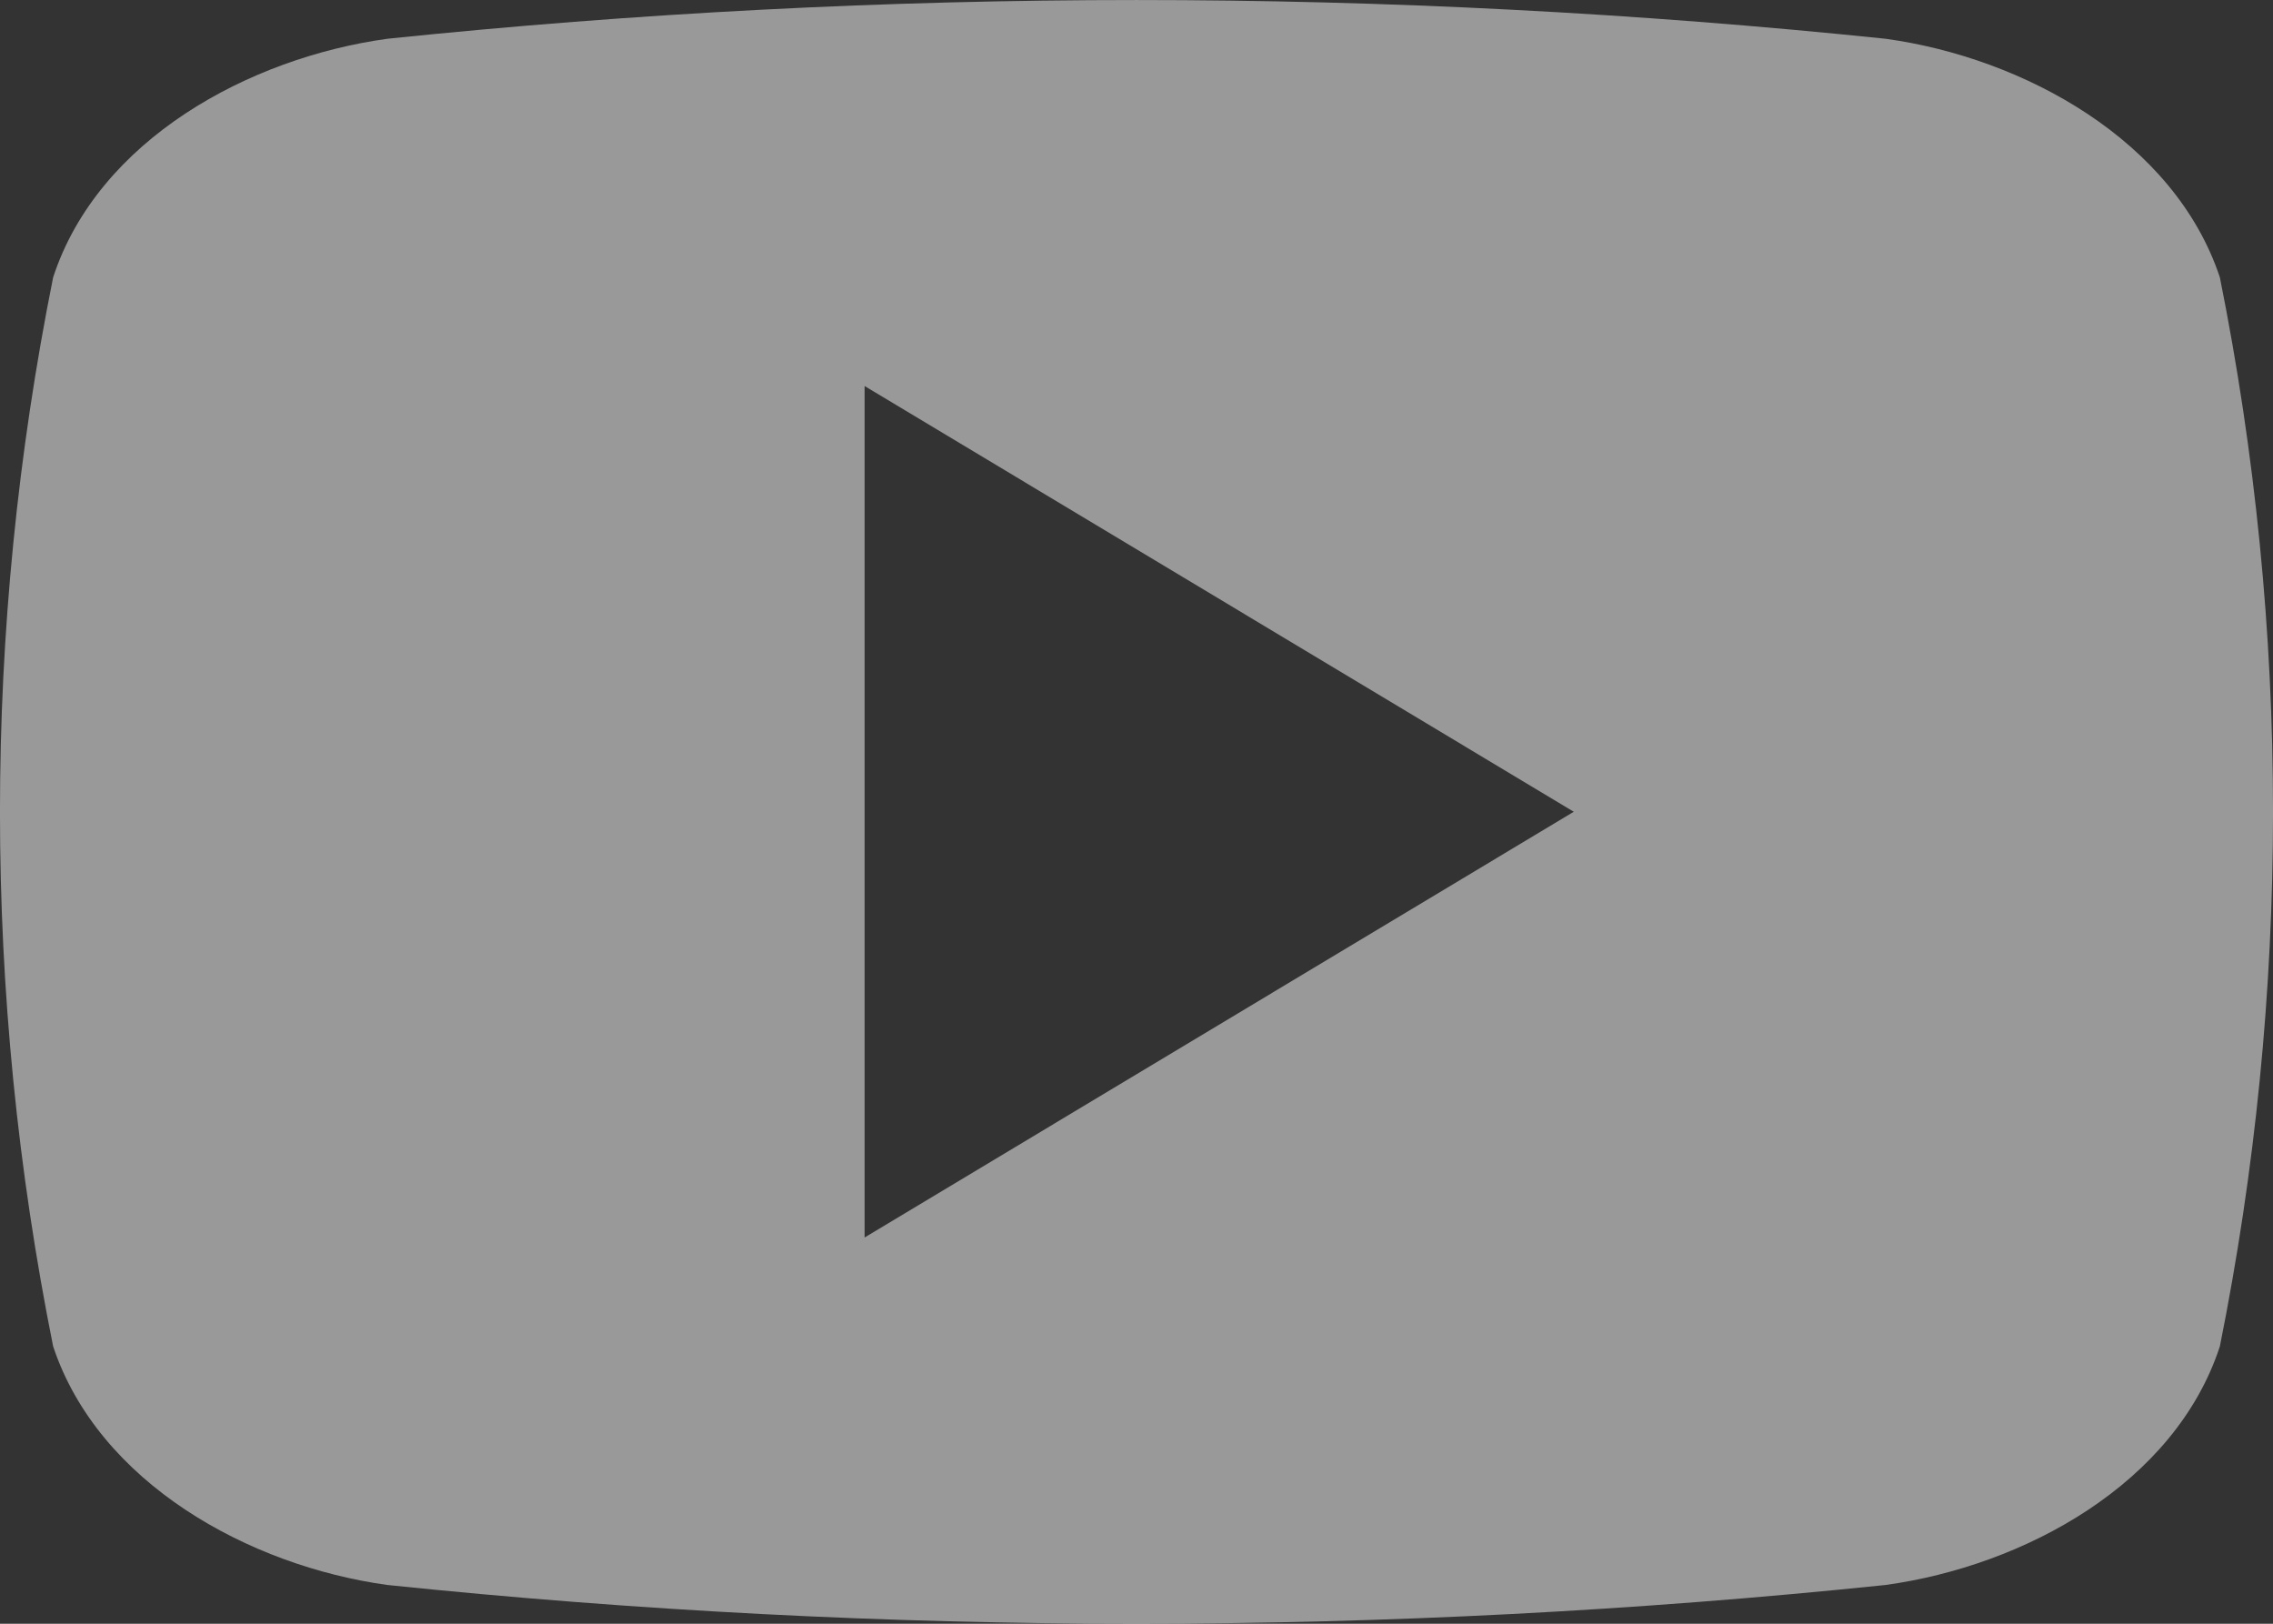 <svg width="21" height="15" viewBox="0 0 21 15" fill="none" xmlns="http://www.w3.org/2000/svg">
<rect x="0" y="0" width="21" height="15" fill="#333333" stroke="none"/>
<path d="M20.509 2.562C20.089 1.299 18.699 0.534 17.42 0.358C12.82 -0.119 8.18 -0.119 3.58 0.358C2.301 0.534 0.907 1.291 0.491 2.562C-0.164 5.823 -0.164 9.177 0.491 12.438C0.911 13.7 2.301 14.466 3.58 14.642C8.18 15.119 12.82 15.119 17.42 14.642C18.699 14.466 20.093 13.709 20.509 12.438C21.164 9.177 21.164 5.823 20.509 2.562ZM7.988 11.432V3.566L14.54 7.499C12.331 8.826 10.187 10.111 7.988 11.432Z" fill="white" fill-opacity="0.5"/>
</svg>
